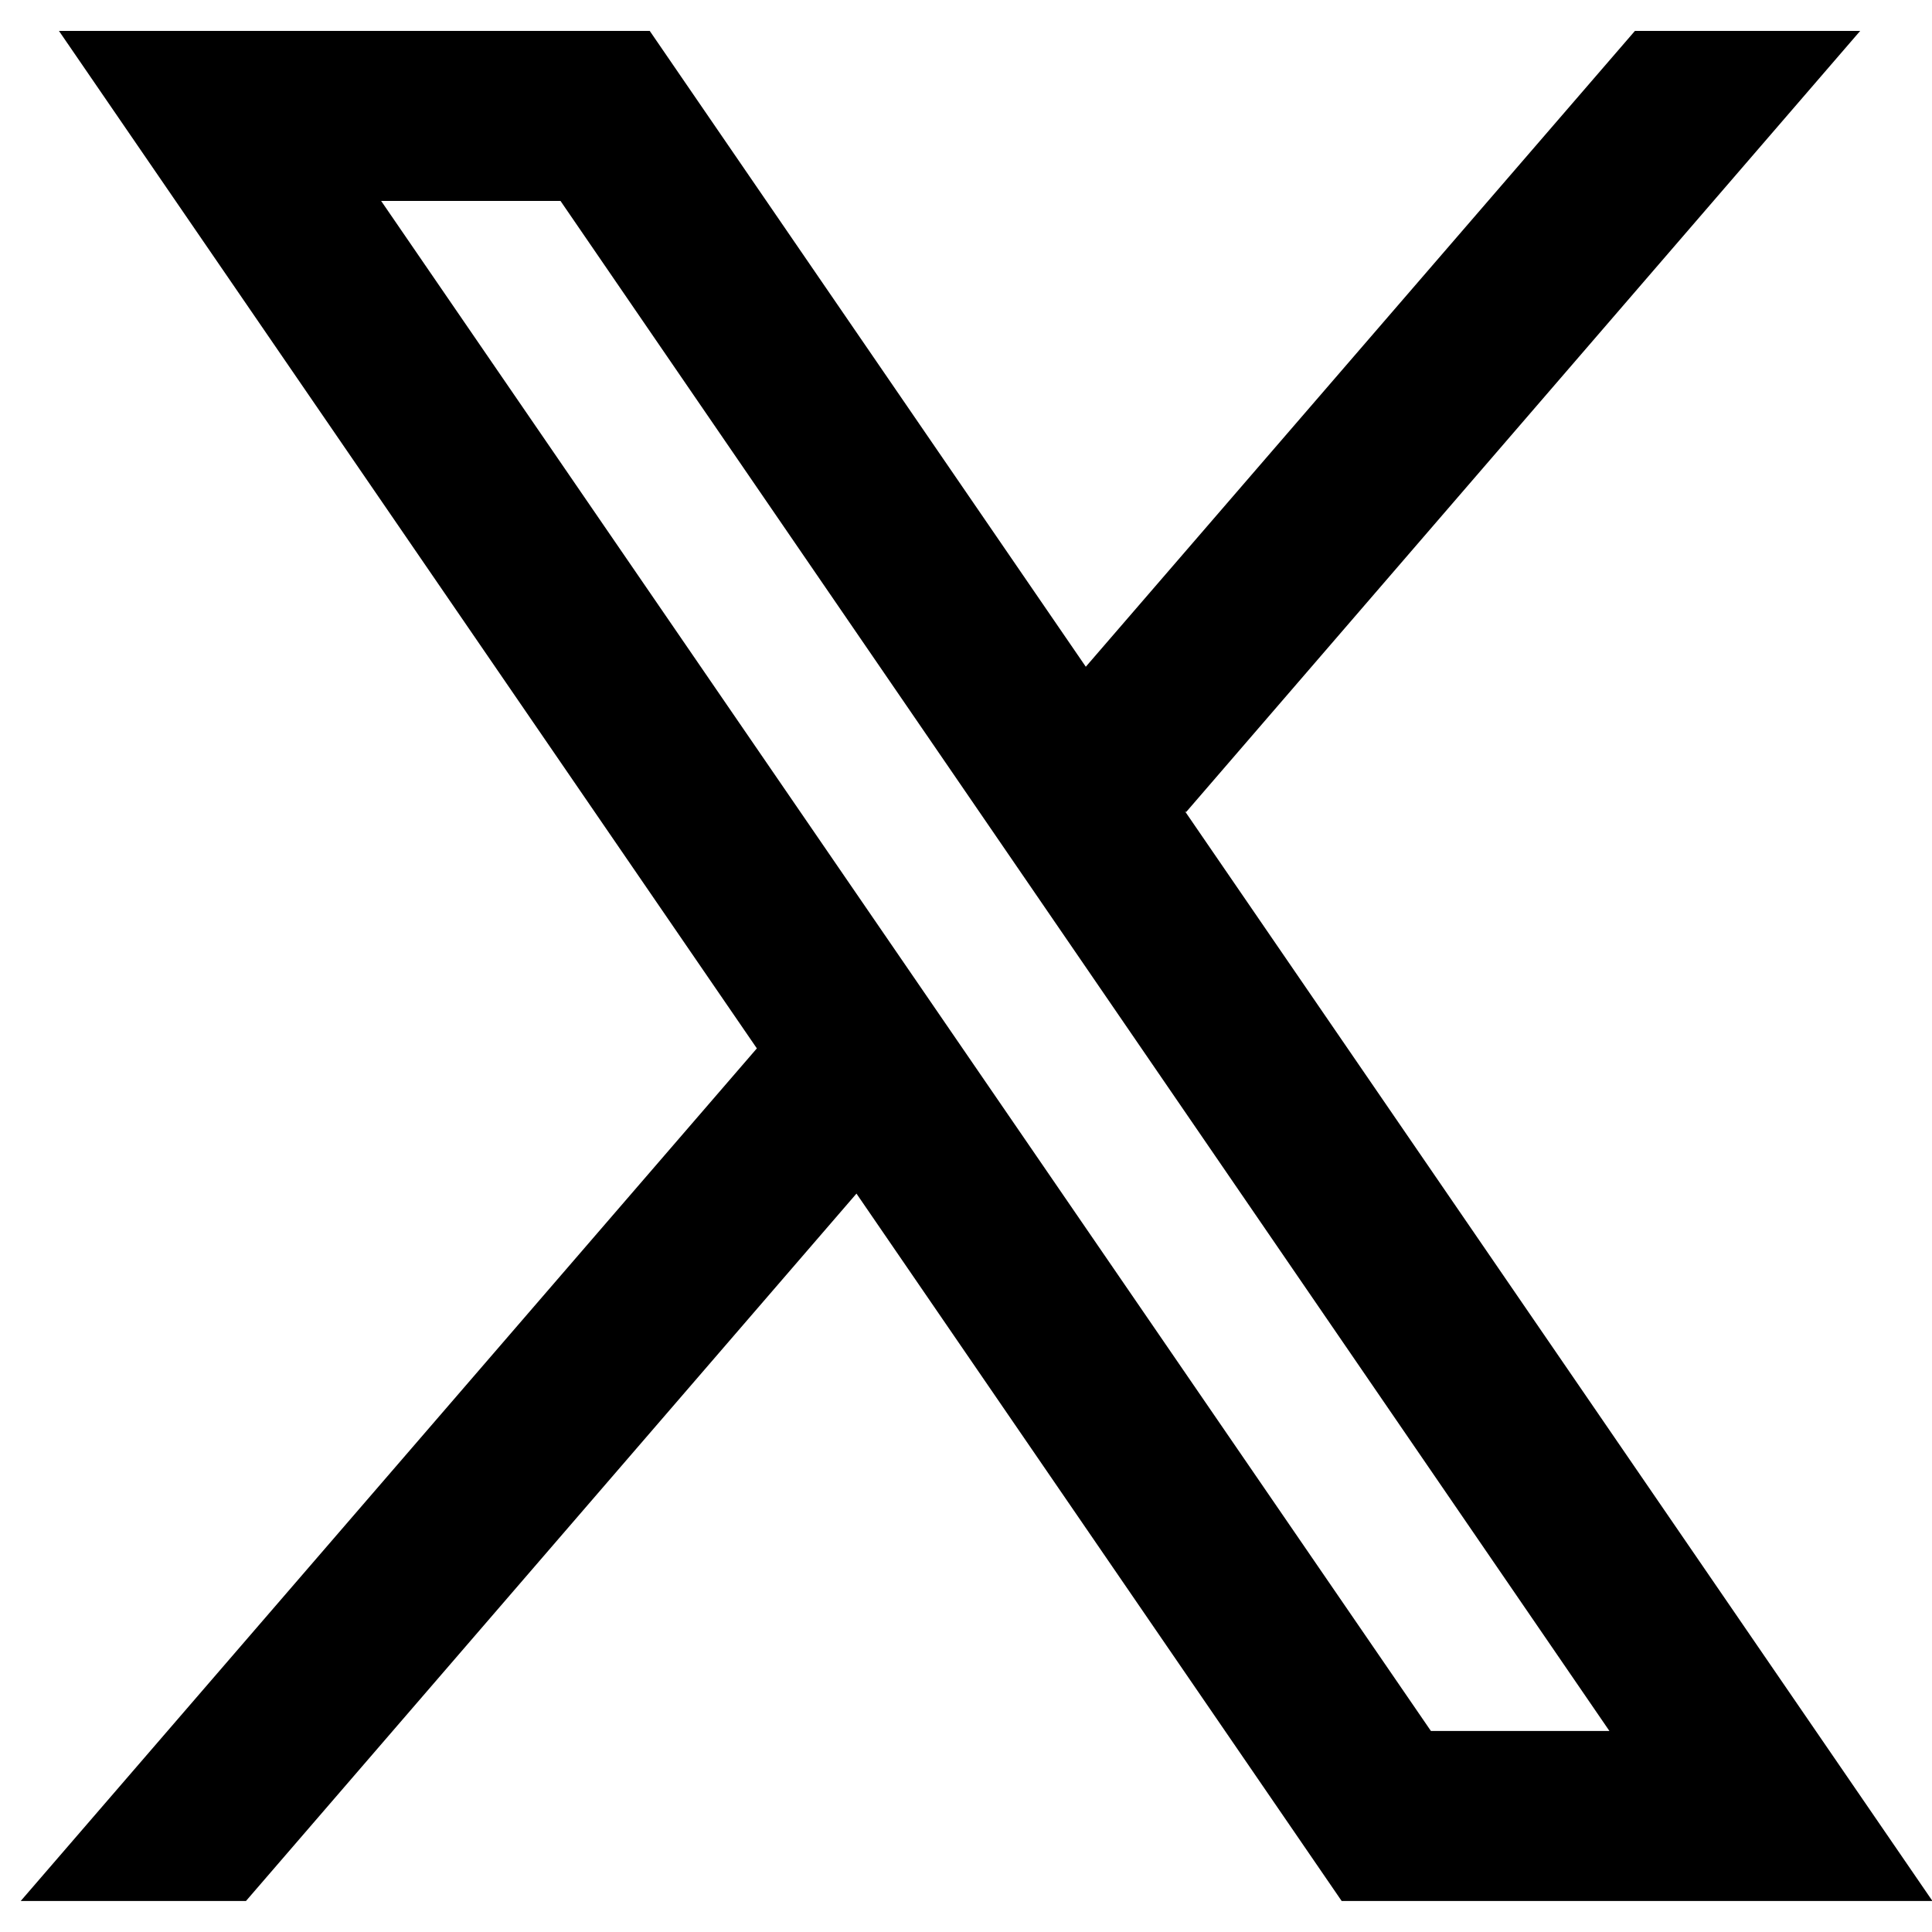 <svg xmlns="http://www.w3.org/2000/svg" xmlns:xlink="http://www.w3.org/1999/xlink" viewBox="0,0,256,256" className="footer__socials-list-item-image footer__socials-list-item-image--desktop--hover">
    <g transform="translate(-40.96,-40.96) scale(1.32,1.32)">
        <g fill="#000000" fill-rule="nonzero" stroke="none" stroke-width="1" stroke-linecap="butt" stroke-linejoin="miter" stroke-miterlimit="10" stroke-dasharray="" stroke-dashoffset="0" font-family="none" font-weight="none" font-size="none" text-anchor="none" style="mix-blend-mode: normal">
            <g transform="scale(8.533,8.533)">
                <path d="M26.37,26l-8.795,-12.822l0.015,0.012l7.93,-9.19h-2.65l-6.46,7.48l-5.13,-7.48h-6.95l8.211,11.971l-0.001,-0.001l-8.66,10.03h2.65l7.182,-8.322l5.708,8.322zM10.23,6l12.34,18h-2.1l-12.35,-18z"></path>
            </g>
        </g>
    </g>
</svg>